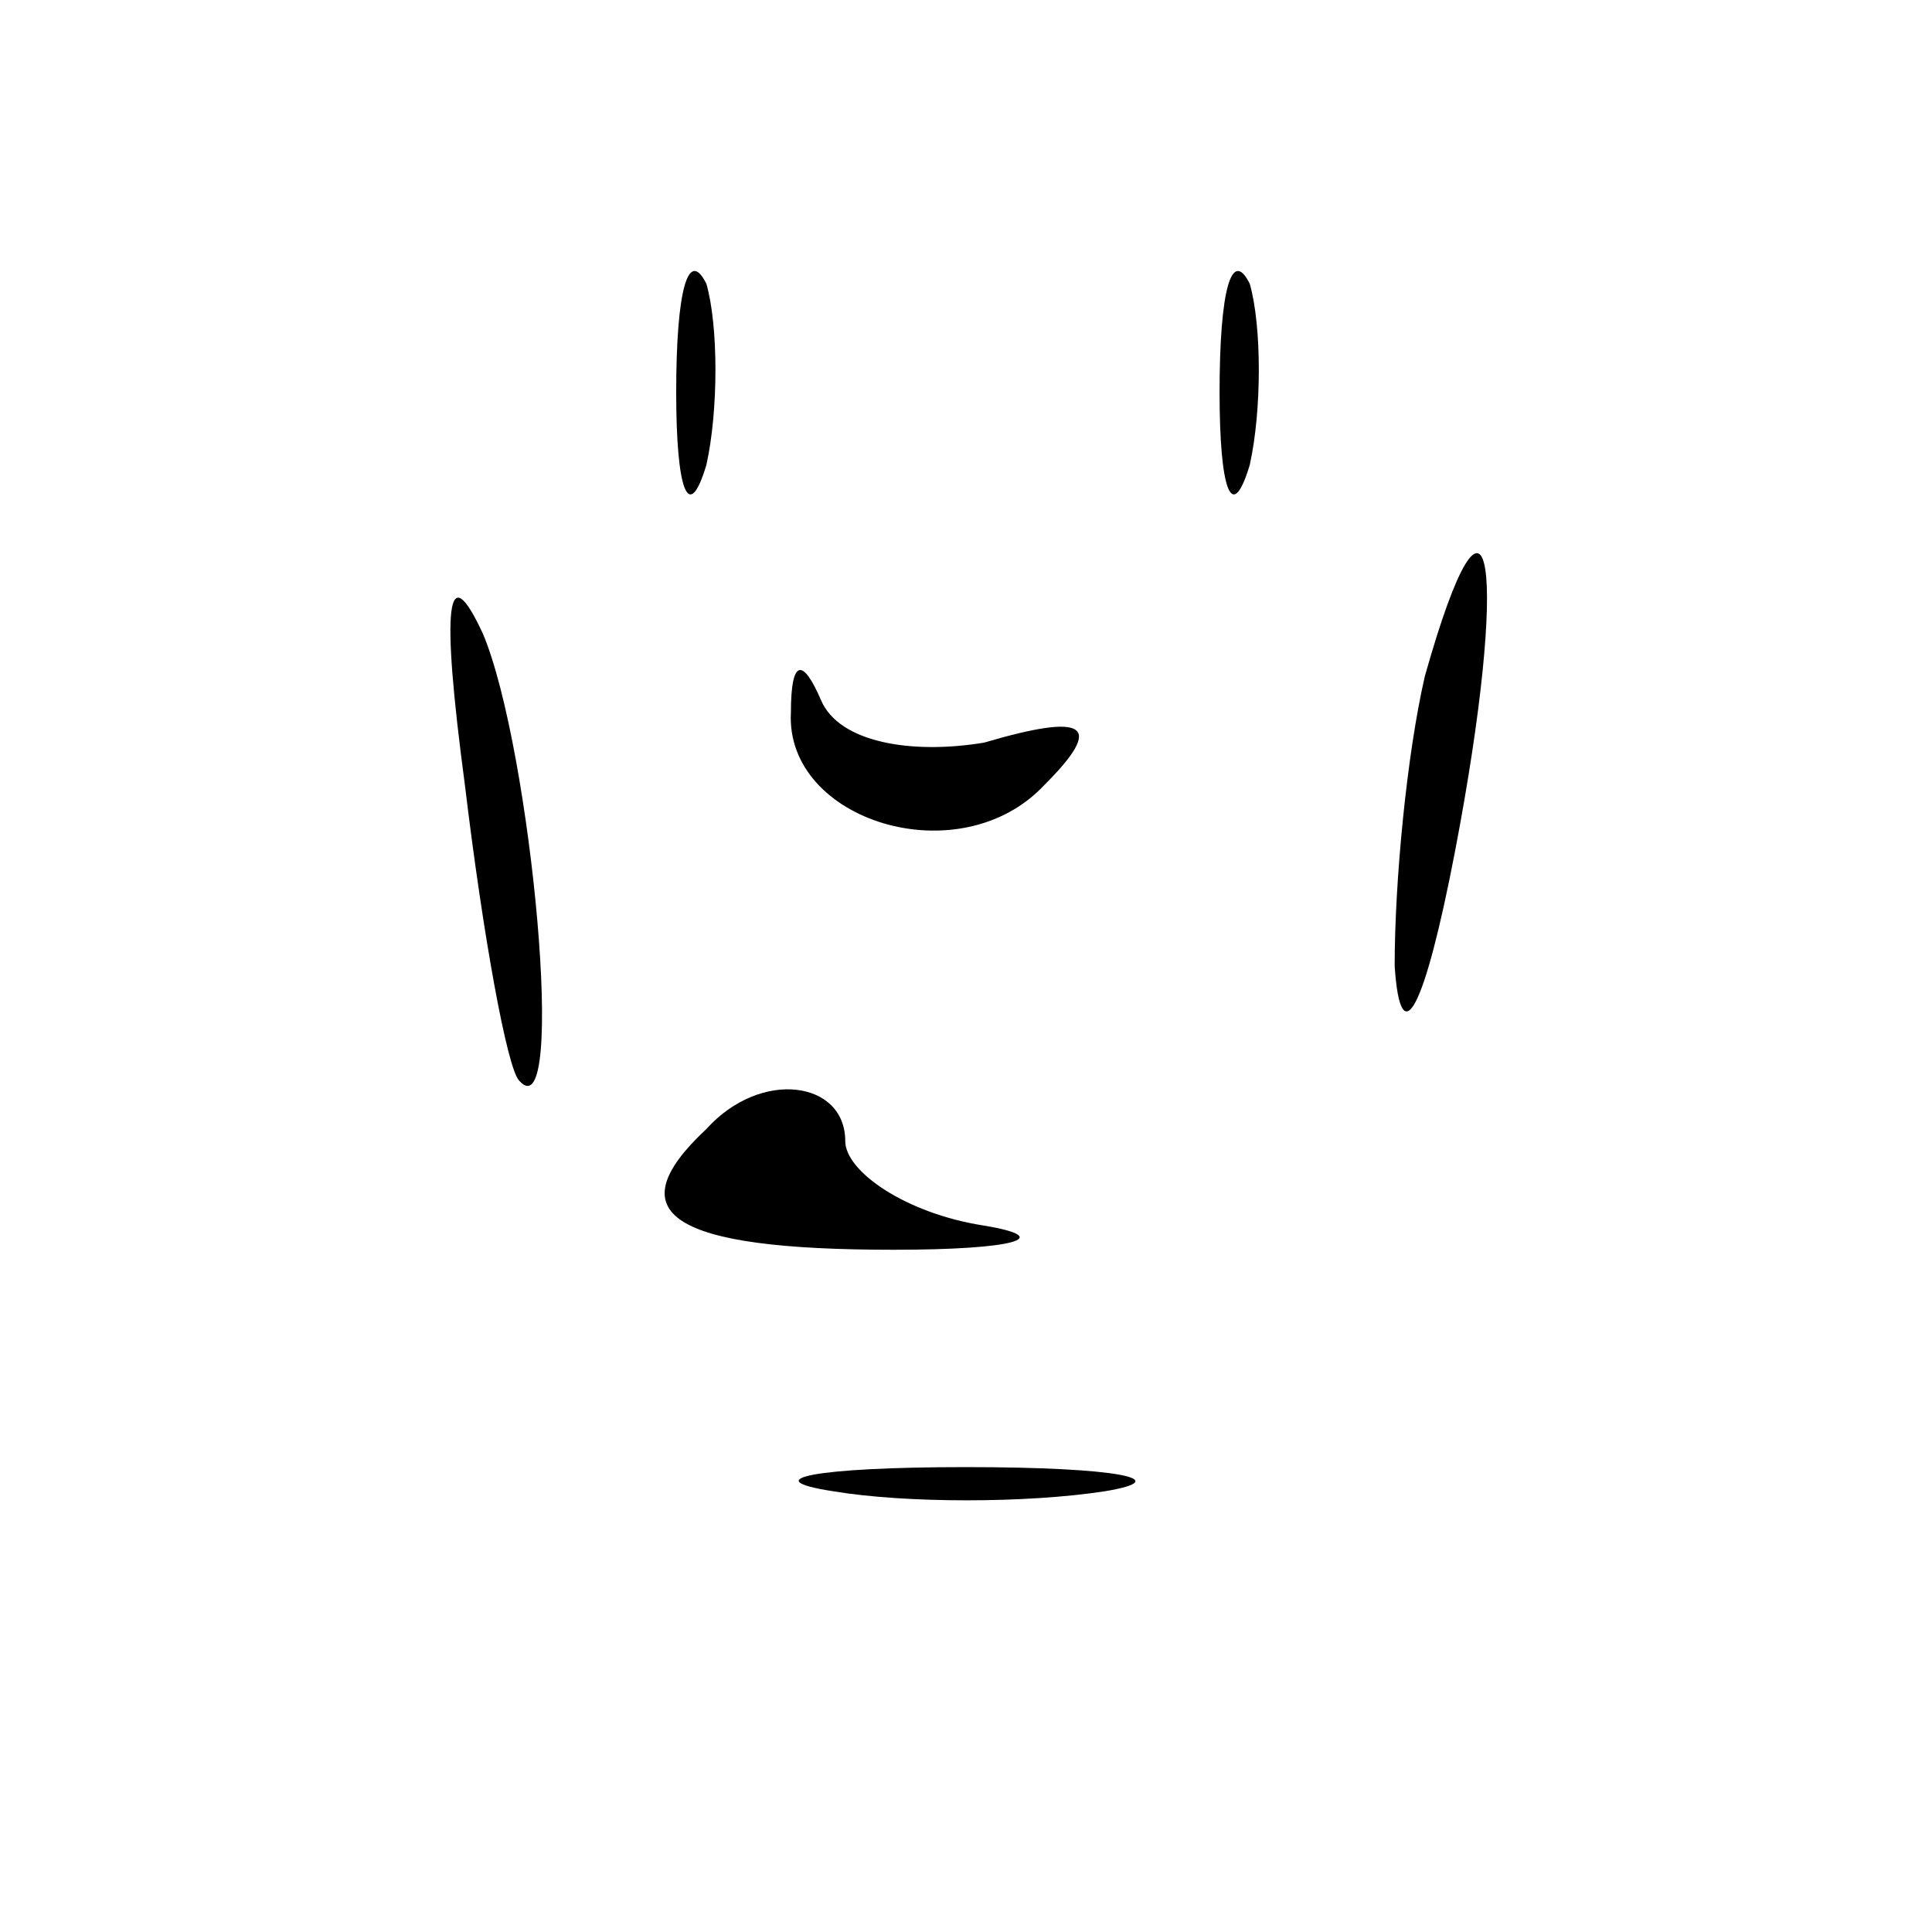 <?xml version="1.0" standalone="no"?>
<!DOCTYPE svg PUBLIC "-//W3C//DTD SVG 20010904//EN"
 "http://www.w3.org/TR/2001/REC-SVG-20010904/DTD/svg10.dtd">
<svg version="1.0" xmlns="http://www.w3.org/2000/svg"
 width="32pt" height="32pt" viewBox="0 0 32 32"
 preserveAspectRatio="xMidYMid meet">
<g transform="translate(0,32) scale(0.1,-0.1)"
fill="#000000" stroke="none">
<path fill="#000000" stroke="none" d="M112 255 c0 -16 2 -22 5 -12 2 9 2 23
0 30 -3 6 -5 -1 -5 -18z"/>
<path fill="#000000" stroke="none" d="M202 255 c0 -16 2 -22 5 -12 2 9 2 23
0 30 -3 6 -5 -1 -5 -18z"/>
<path fill="#000000" stroke="none" d="M77 190 c3 -25 7 -47 9 -49 8 -9 2 55
-6 74 -6 13 -7 5 -3 -25z"/>
<path fill="#000000" stroke="none" d="M236 208 c-3 -13 -5 -34 -5 -48 1 -15
5 -7 10 19 9 47 6 68 -5 29z"/>
<path fill="#000000" stroke="none" d="M131 202 c-1 -18 28 -27 42 -12 10 10
7 12 -10 7 -12 -2 -24 0 -27 7 -3 7 -5 7 -5 -2z"/>
<path fill="#000000" stroke="none" d="M117 133 c-15 -14 -6 -20 31 -20 20 0
27 2 15 4 -13 2 -23 9 -23 14 0 10 -14 12 -23 2z"/>
<path fill="#000000" stroke="none" d="M138 73 c12 -2 32 -2 45 0 12 2 2 4
-23 4 -25 0 -35 -2 -22 -4z"/>
</g>
</svg>
